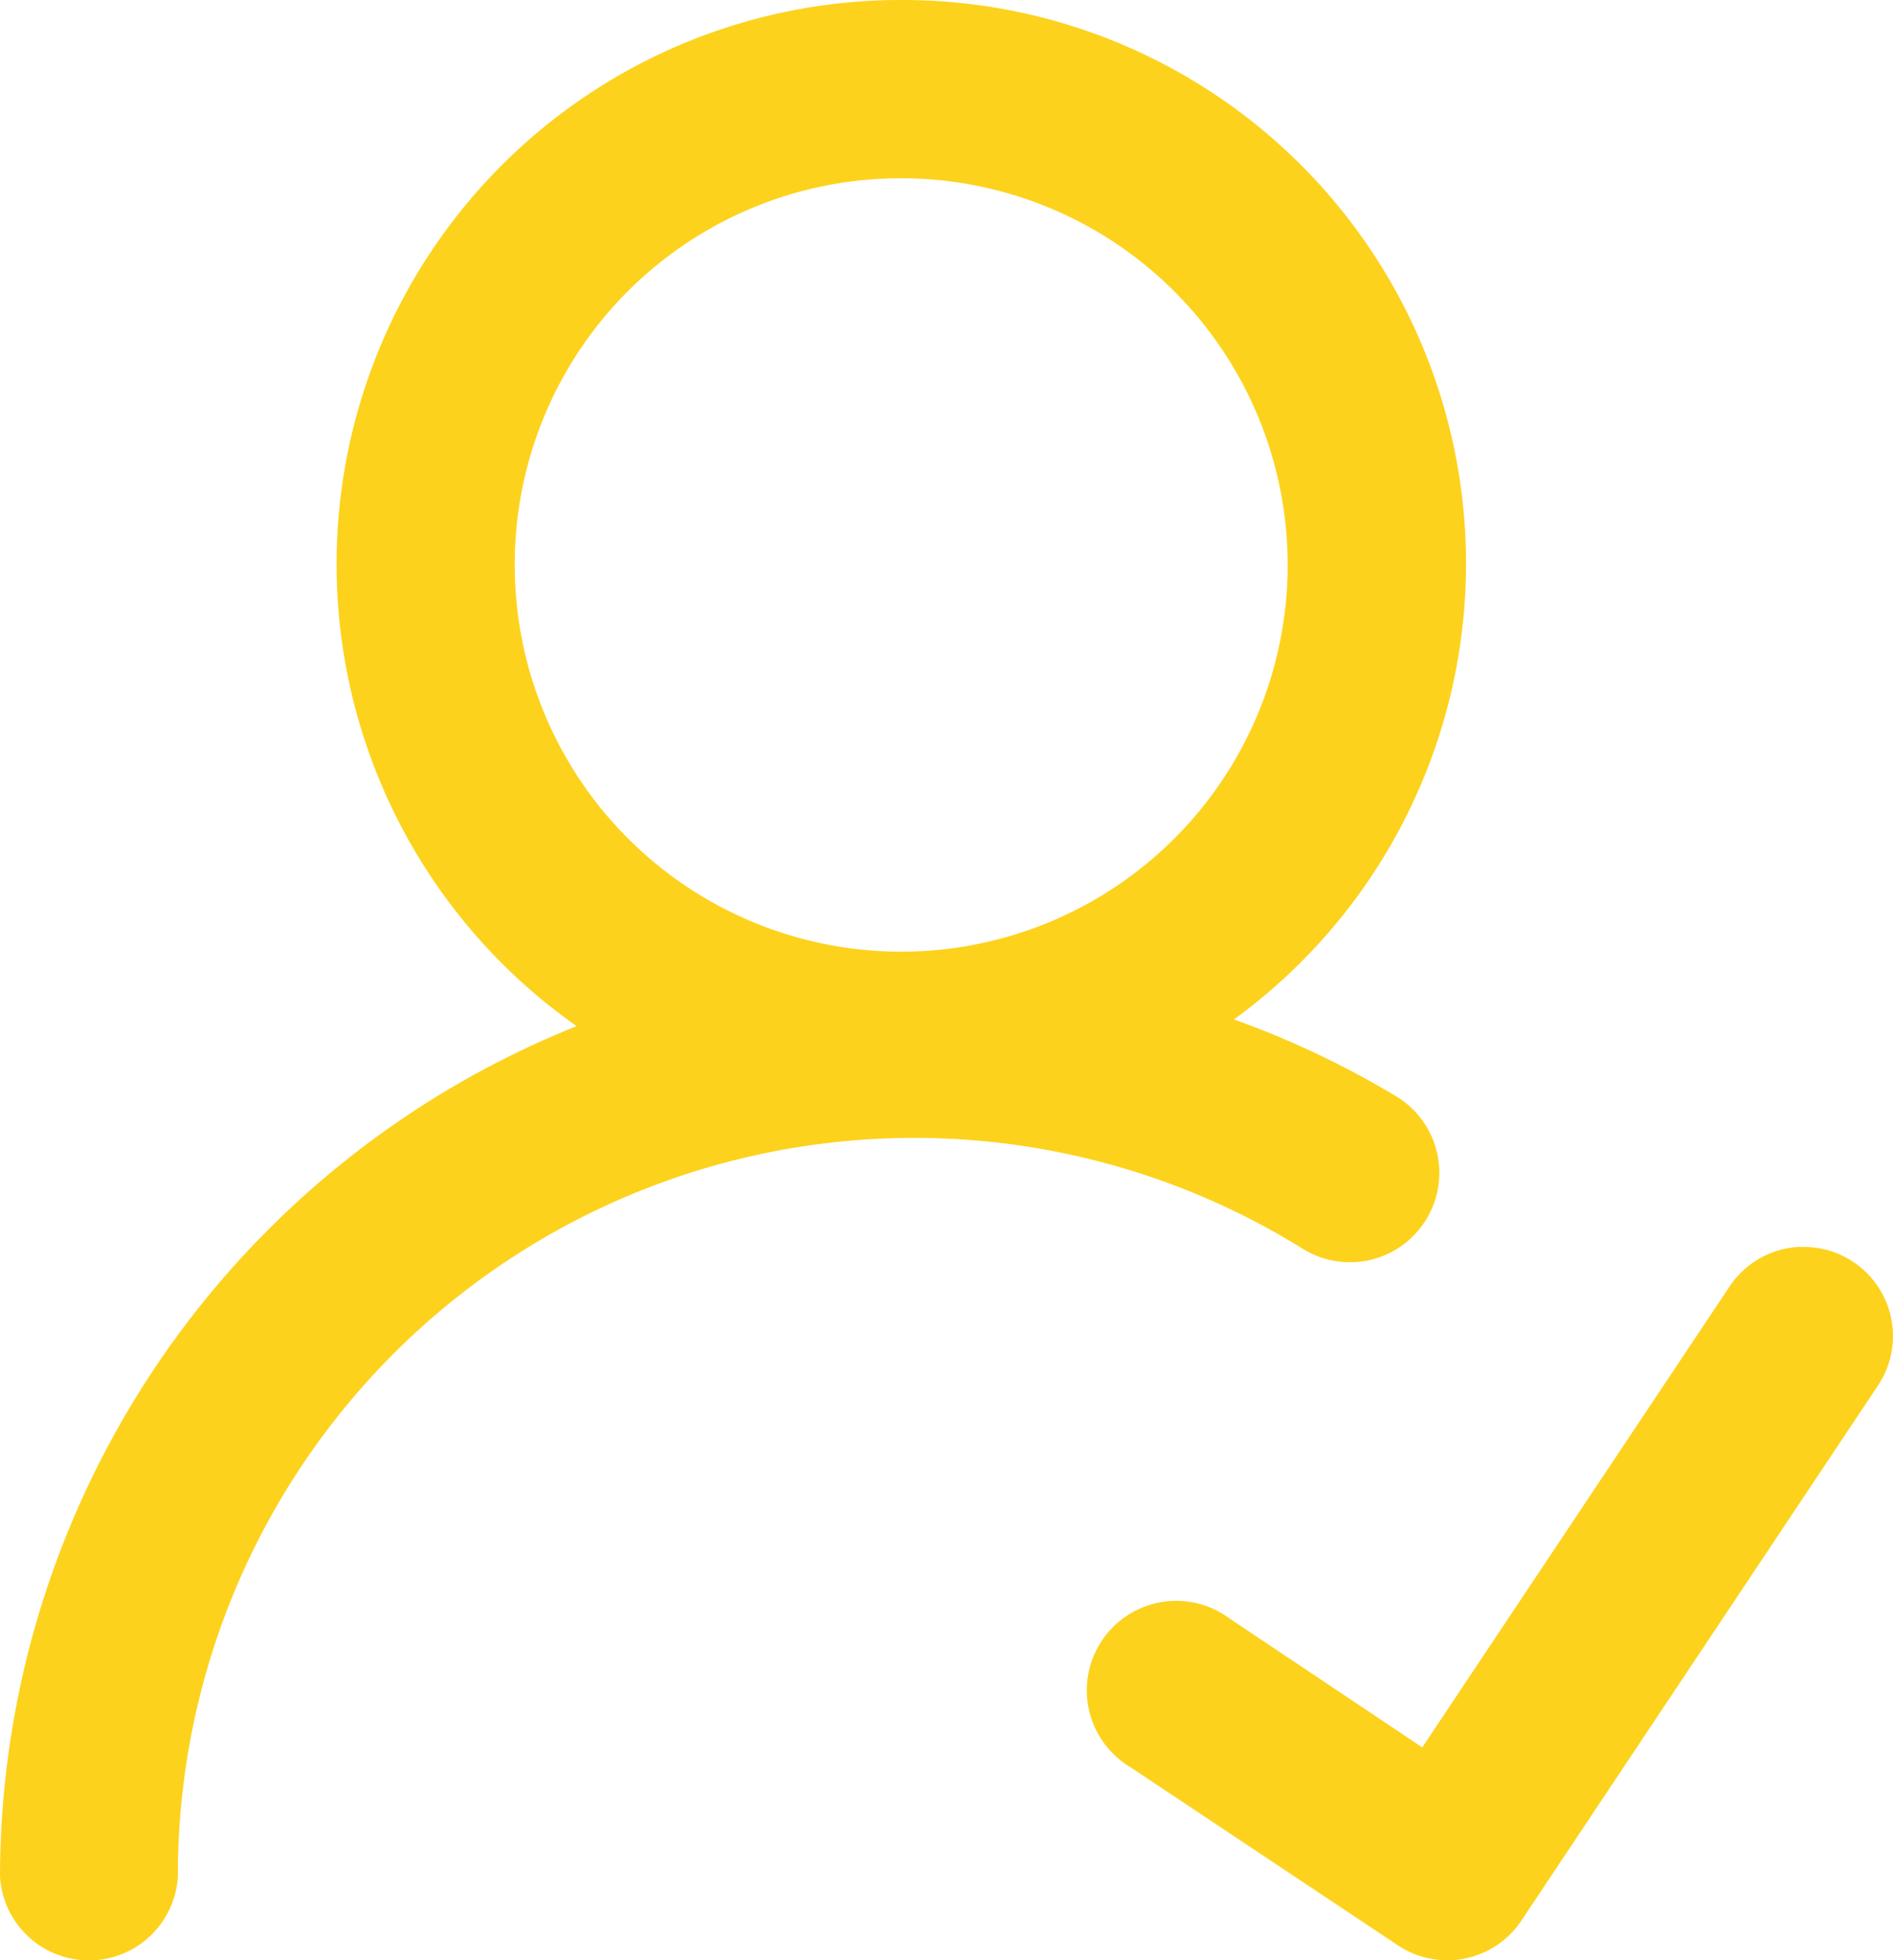 <svg xmlns="http://www.w3.org/2000/svg" width="20.293" height="21" viewBox="0 0 20.293 21">
  <g id="add-friend_1_" data-name="add-friend (1)" transform="translate(-0.36 -0.257)">
    <path id="Path_74106" data-name="Path 74106" d="M10.02.257A6.045,6.045,0,0,0,6.542,11.251,9.829,9.829,0,0,0,.36,20.359a.955.955,0,0,0,1.907,0,7.894,7.894,0,0,1,12.06-6.722.958.958,0,0,0,1.009-1.629,9.79,9.79,0,0,0-1.748-.829A6.038,6.038,0,0,0,10.02.257Zm0,1.91A4.143,4.143,0,1,1,5.878,6.312,4.136,4.136,0,0,1,10.02,2.167Zm9.649,11.448a.955.955,0,0,0-.775.436l-3.287,4.927L13.545,17.6a.959.959,0,1,0-1.063,1.593L15.347,21.1a.955.955,0,0,0,1.323-.267l3.817-5.724a.955.955,0,0,0-.818-1.492Z" transform="translate(0 0)" fill="#fdd21c"/>
  </g>
</svg>
